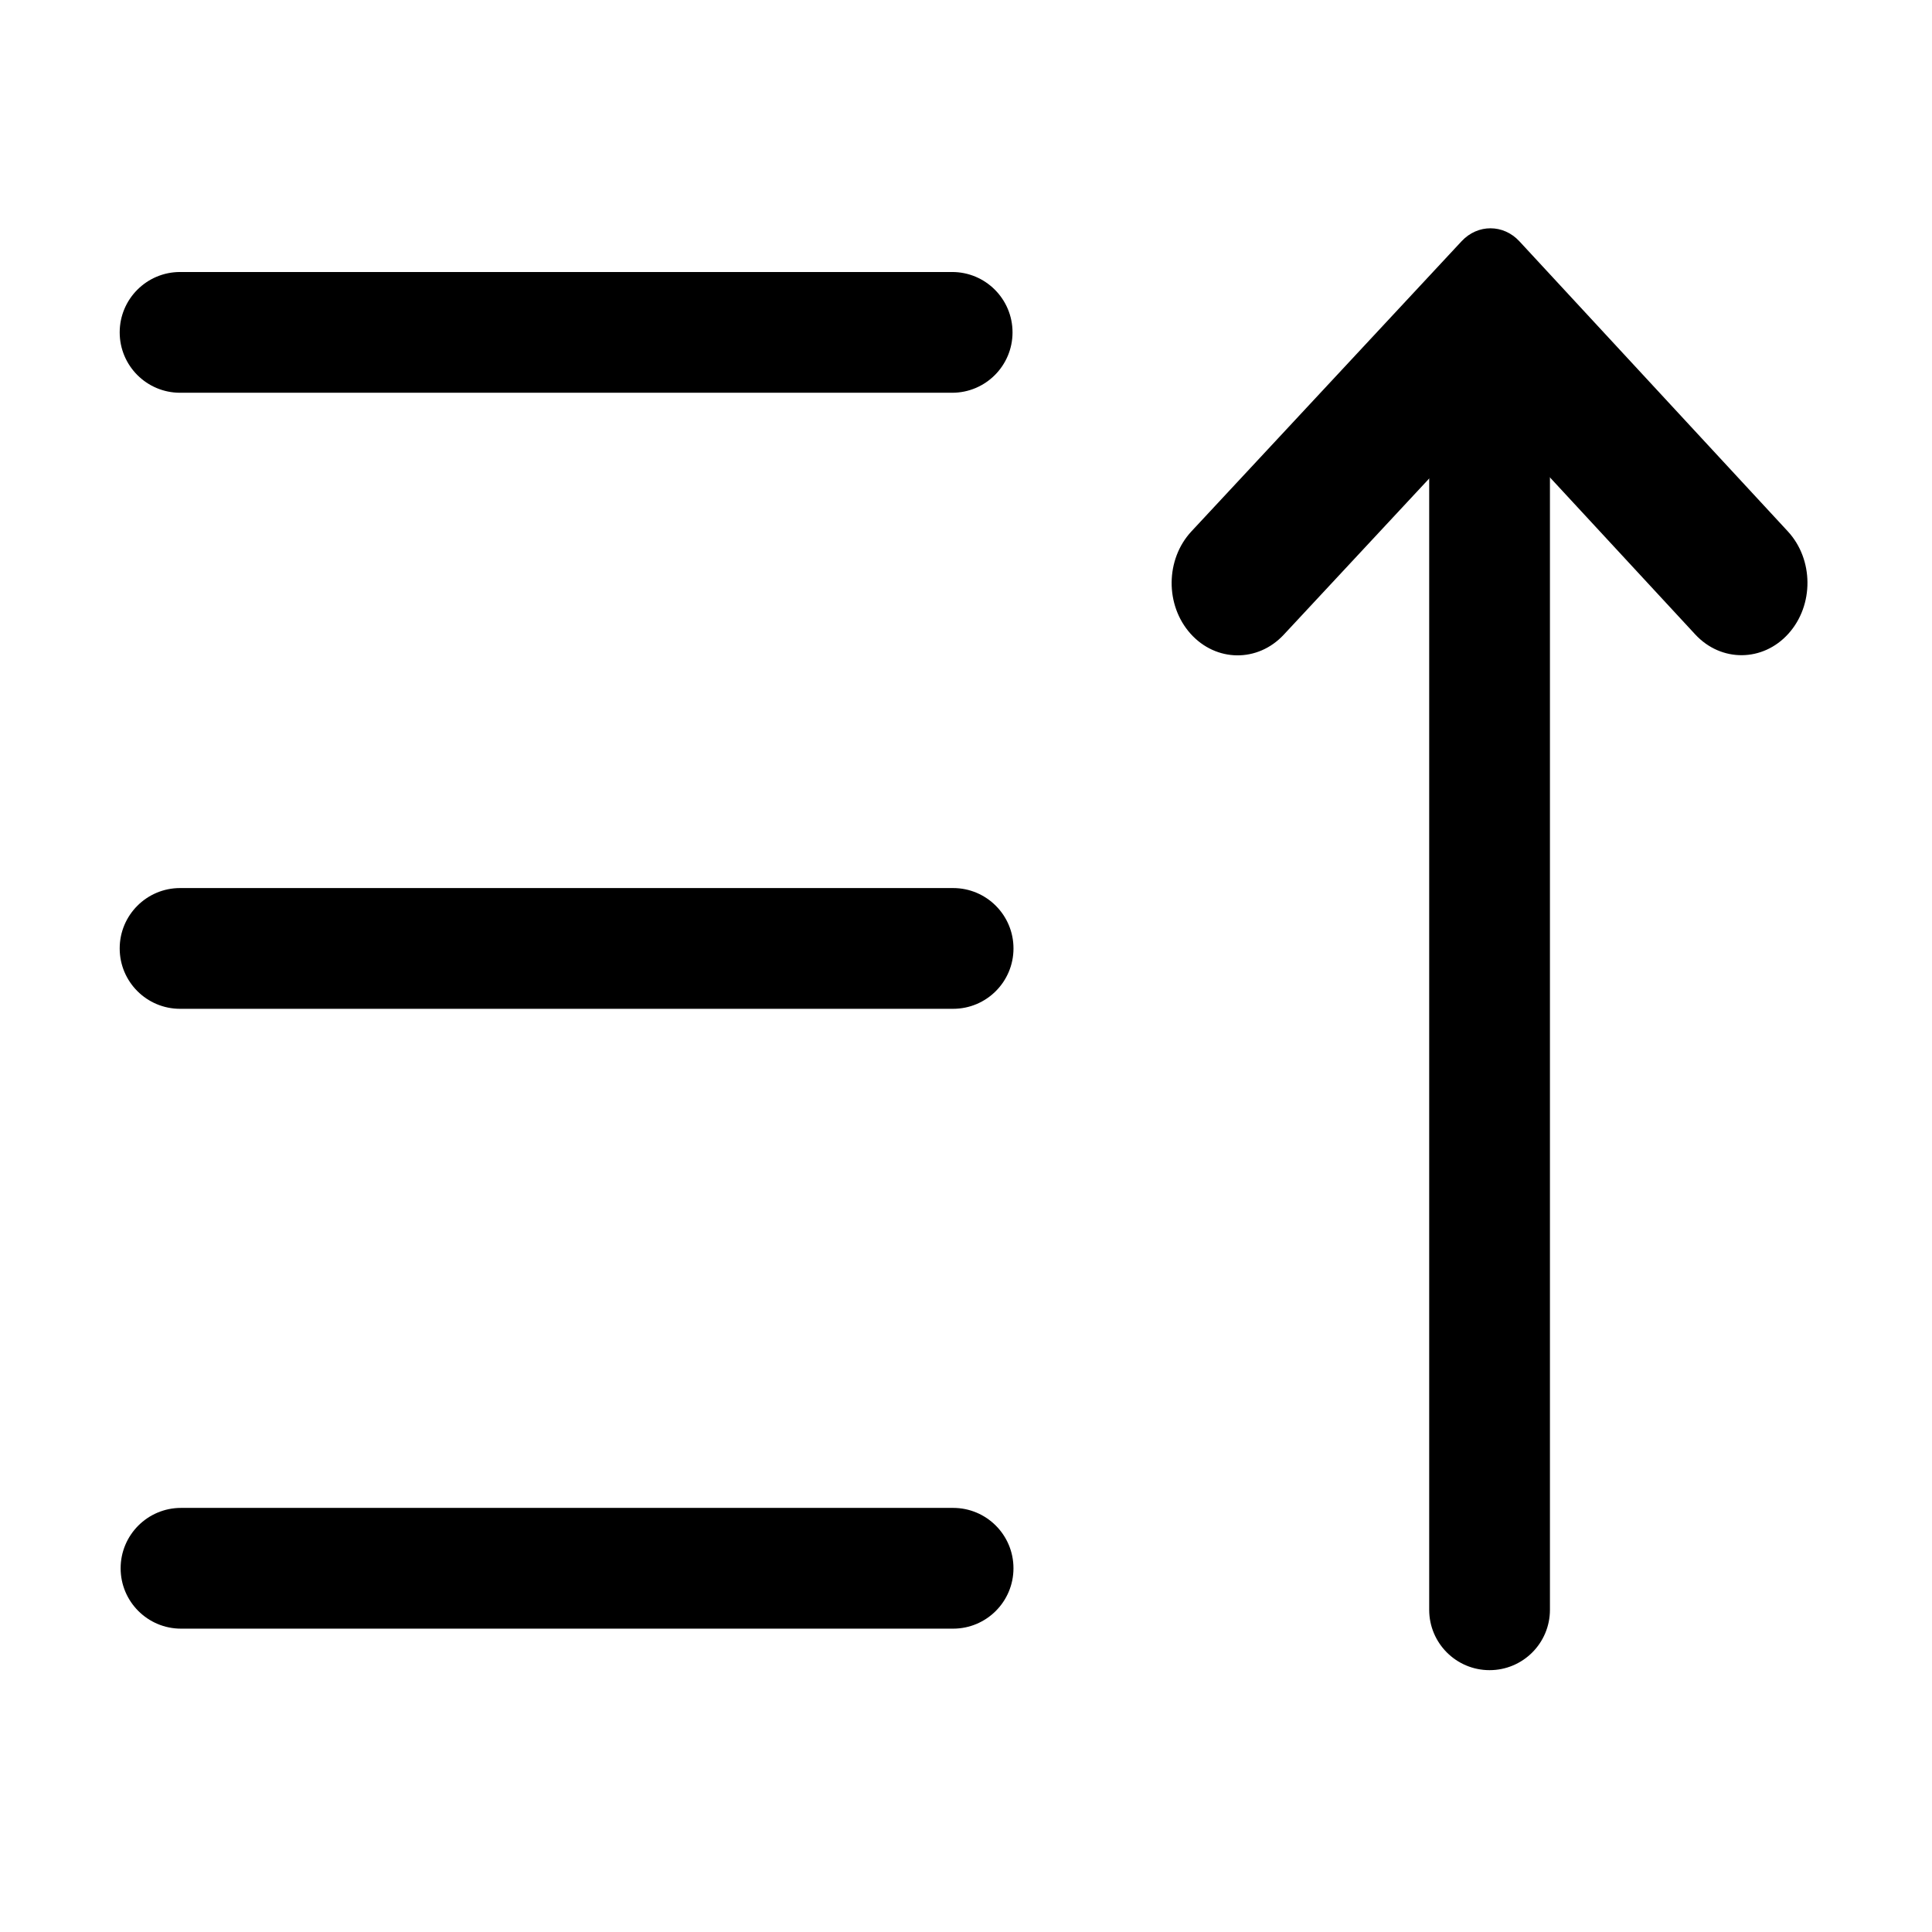 <?xml version="1.0" standalone="no"?><!DOCTYPE svg PUBLIC "-//W3C//DTD SVG 1.1//EN" "http://www.w3.org/Graphics/SVG/1.1/DTD/svg11.dtd"><svg t="1707028913984" class="icon" viewBox="0 0 1024 1024" version="1.1" xmlns="http://www.w3.org/2000/svg" p-id="4205" xmlns:xlink="http://www.w3.org/1999/xlink" width="200" height="200"><path d="M504.67 144.17H95.44c-17.67 0-32 14.33-32 32s14.33 32 32 32h409.22c17.67 0 32-14.33 32-32s-14.32-32-31.99-32zM505.17 470.69H95.44c-17.67 0-32 14.33-32 32s14.33 32 32 32h409.73c17.67 0 32-14.33 32-32s-14.33-32-32-32zM505.17 799.22H95.94c-17.67 0-32 14.33-32 32s14.33 32 32 32h409.22c17.67 0 32-14.33 32-32 0.01-17.68-14.32-32-31.99-32zM789.5 206c-17.67 0-32 14.33-32 32v615.22c0 17.67 14.33 32 32 32s32-14.33 32-32V238c0-17.67-14.33-32-32-32z" p-id="4206"></path><path d="M805.31 127.89l142.26 153.73c13.75 14.86 13.92 39.13 0.36 54.22-13.55 15.08-35.69 15.26-49.44 0.4L789.87 218.86 680.42 336.4c-13.79 14.82-35.93 14.56-49.44-0.56-13.51-15.13-13.28-39.4 0.51-54.21l143.19-153.78c8.52-9.15 22.14-9.13 30.63 0.04z" p-id="4207"></path></svg>